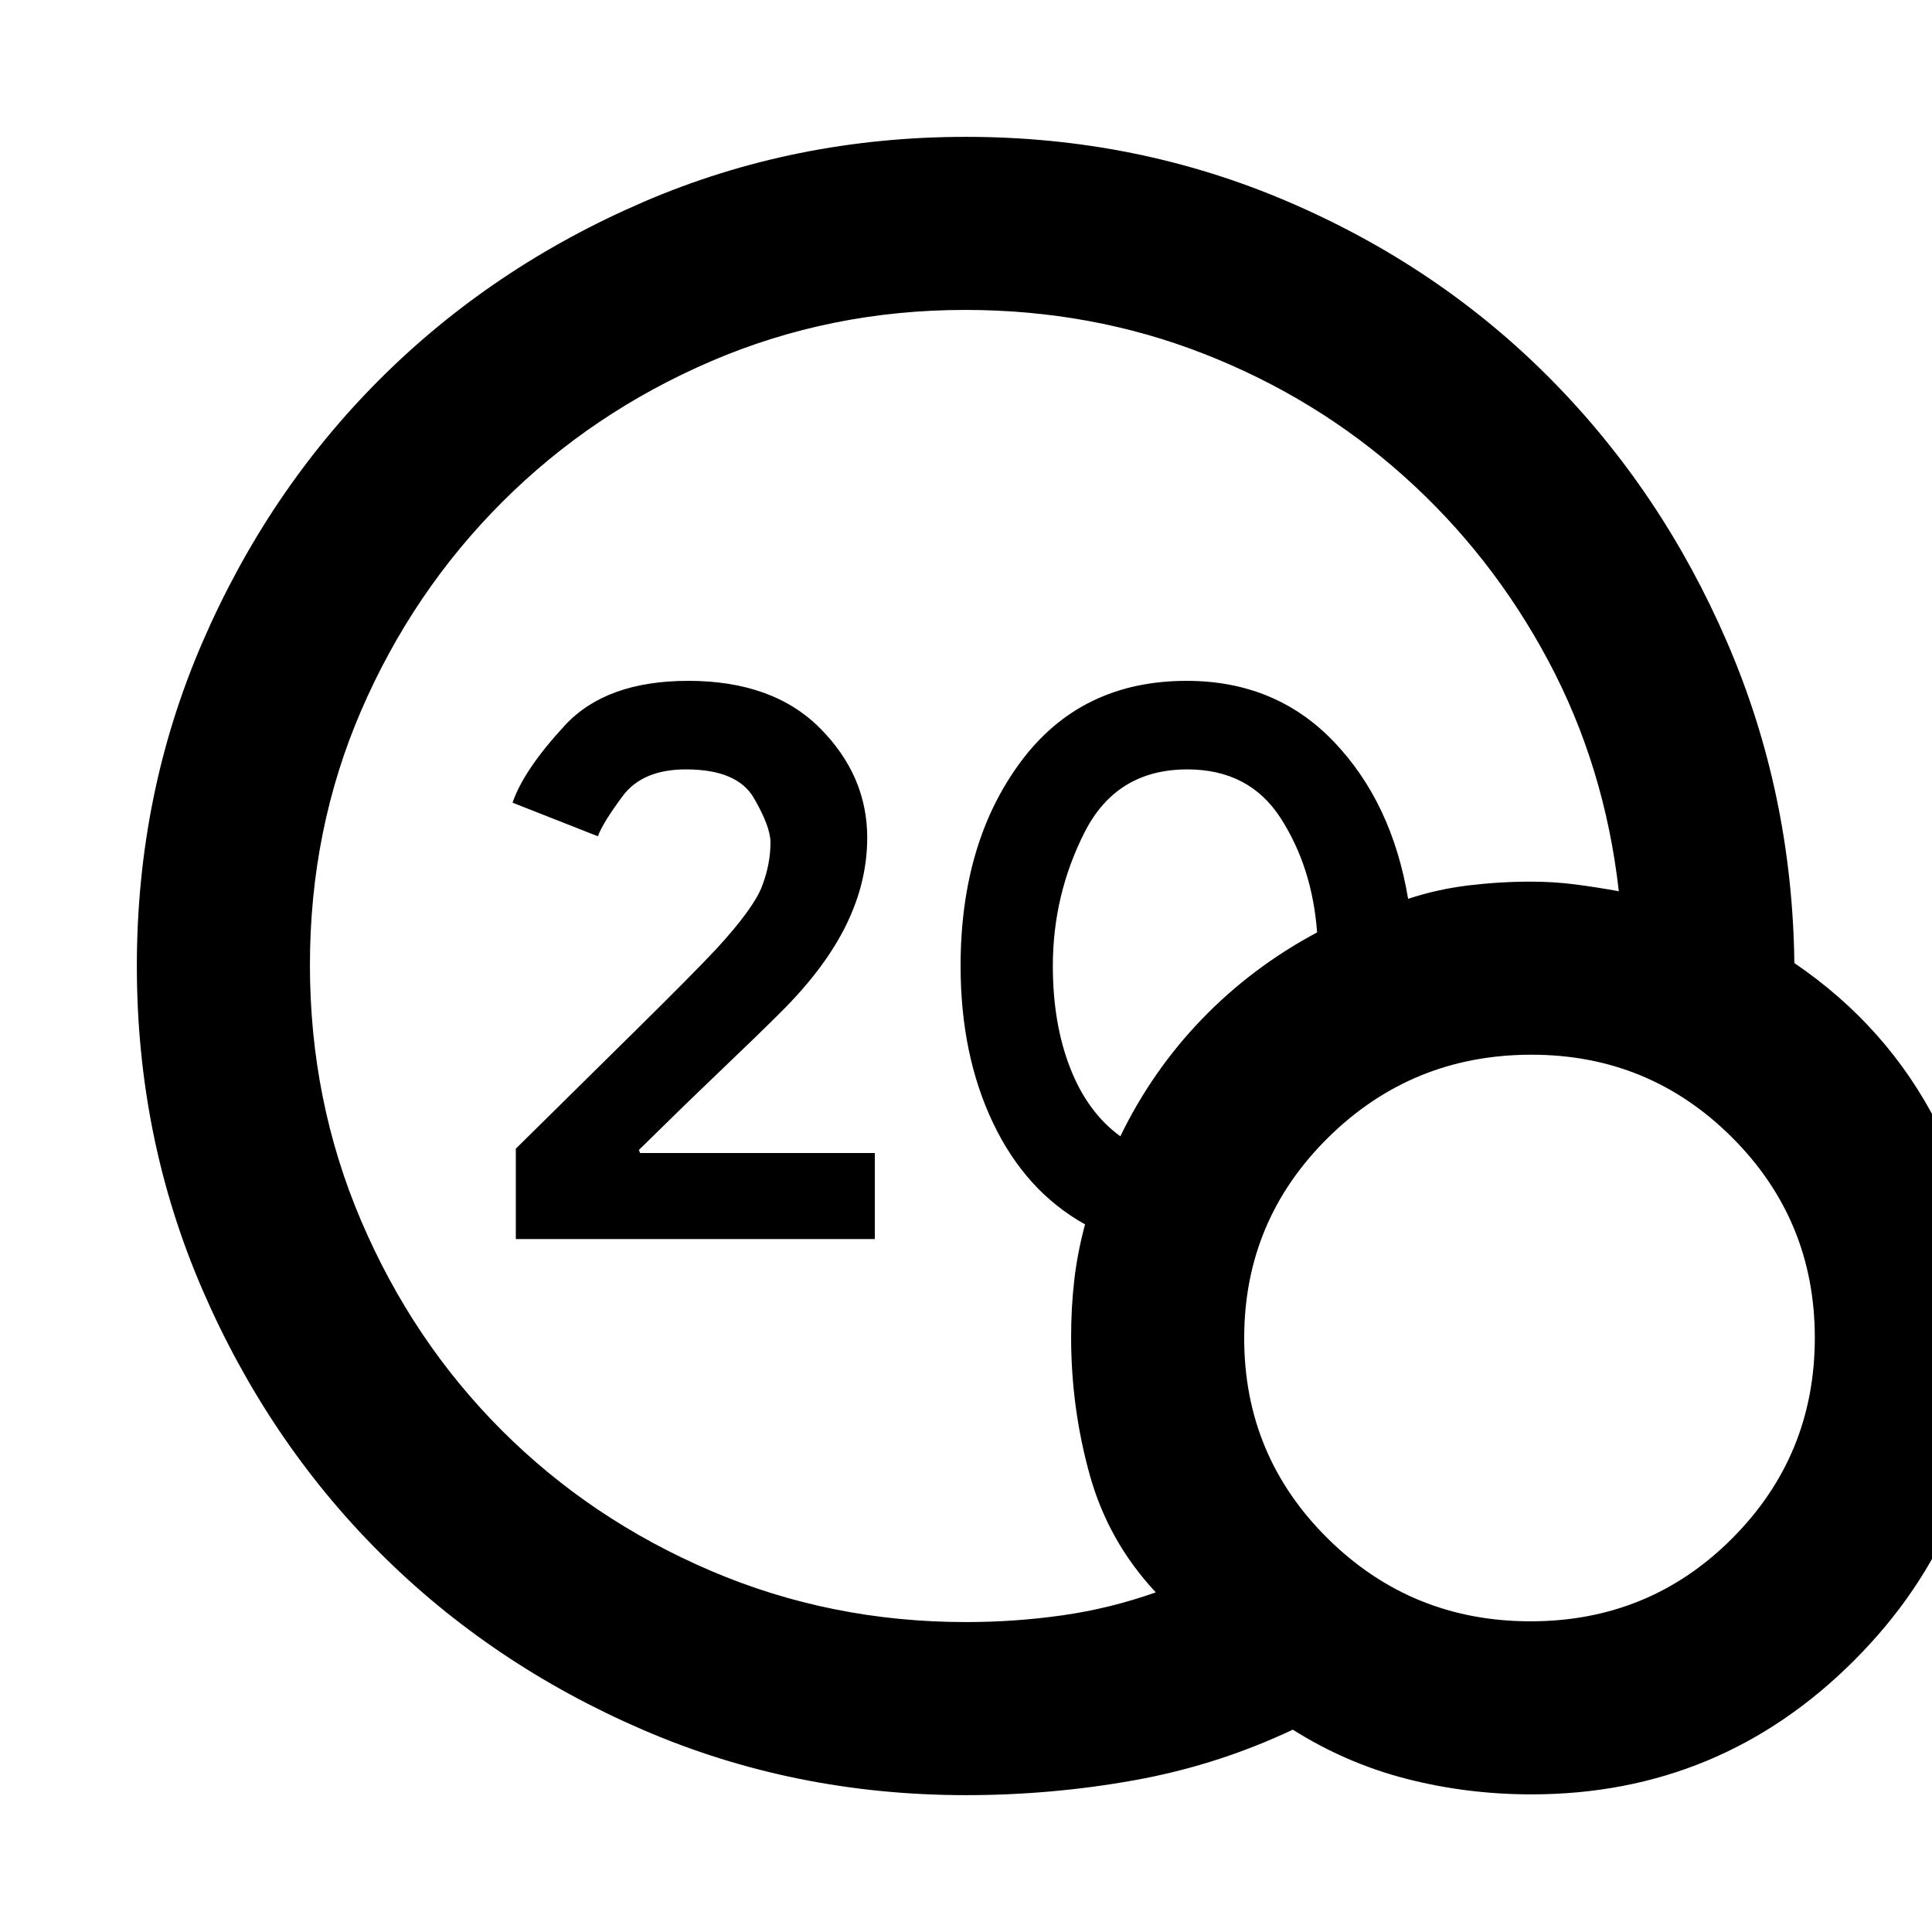 <svg xmlns="http://www.w3.org/2000/svg" height="24" viewBox="0 -960 960 960" width="24"><path d="M480-154q24.26 0 47.86-3.35 23.6-3.34 46.45-11.42-23.62-25.23-32.85-58.46-9.23-33.23-9.23-68.33 0-14.52 1.54-28.13 1.54-13.62 5.38-27.93-29.53-16.46-45.69-50.34-16.15-33.89-16.15-78.04 0-61.23 29.87-101.46t82.45-40.23q44.22 0 73.14 30.23t36.92 78.08q14.39-4.77 29.96-6.66 15.58-1.88 30.88-1.88 11.47 0 22.16 1.38 10.69 1.39 21.69 3.39-7-62-35.08-114.6-28.09-52.59-71.7-91.61-43.6-39.02-99.37-60.83Q542.45-806 479.58-806q-66.93 0-126.26 25.5Q294-755 249.5-710.5 205-666 179.5-607T154-480.5q0 67.5 25.47 127.15 25.47 59.65 69.78 104.01 44.32 44.36 103.92 69.85Q412.76-154 480-154Zm76.69-241.38q15.85-32.7 40.73-58.43 24.89-25.73 57.04-42.88-2.38-32.23-18-56.62-15.61-24.38-46.46-24.38-35.19 0-51.02 31.14-15.83 31.15-15.83 66.55 0 28.62 8.62 50.69 8.61 22.08 24.92 33.93ZM761-68.39q-32 0-62-7.69t-56.62-24.46q-37.61 17.77-78.8 25.15Q522.38-68 480-68q-85.41 0-160.59-32.48-75.19-32.48-130.82-88.11-55.63-55.63-88.11-130.82Q68-394.59 68-480t32.48-160.59q32.48-75.19 88.11-130.82 55.63-55.63 130.82-88.11Q394.59-892 480-892q84.73 0 159.79 32.12 75.05 32.11 130.48 88 55.42 55.88 87.84 130.82 32.43 74.93 33.5 159.6 46.62 31.69 71.39 80.67 24.77 48.98 24.77 105.64 0 93.76-66.5 160.26-66.5 66.5-160.27 66.5Zm-.48-85.99q59.1 0 100.17-41.18 41.08-41.18 41.08-99.7 0-58.51-41.15-99.59-41.15-41.07-99.62-41.07-59.3 0-101.04 41.17-41.73 41.18-41.73 99.7 0 58.51 41.59 99.59 41.59 41.08 100.7 41.08ZM256.31-344.31v-44.92q30.43-30.04 59.3-58.52 28.87-28.47 40.46-40.87 18.41-20.04 22.59-31.03 4.19-10.98 4.19-21.75 0-7.83-8.25-22.06-8.25-14.23-33.75-14.23-21.54 0-31.39 13.19-9.84 13.19-12.38 20.04l-42.39-16.69q5.54-16.31 26.02-38.43 20.48-22.11 61.29-22.11 42.08 0 65.5 23.57t23.42 54.36q0 21.99-10.42 43.3t-32.04 42.92q-11.31 11.31-30.81 29.92-19.5 18.62-40.19 39.04l.62 1.5h116.61v42.77H256.31Z"/></svg>